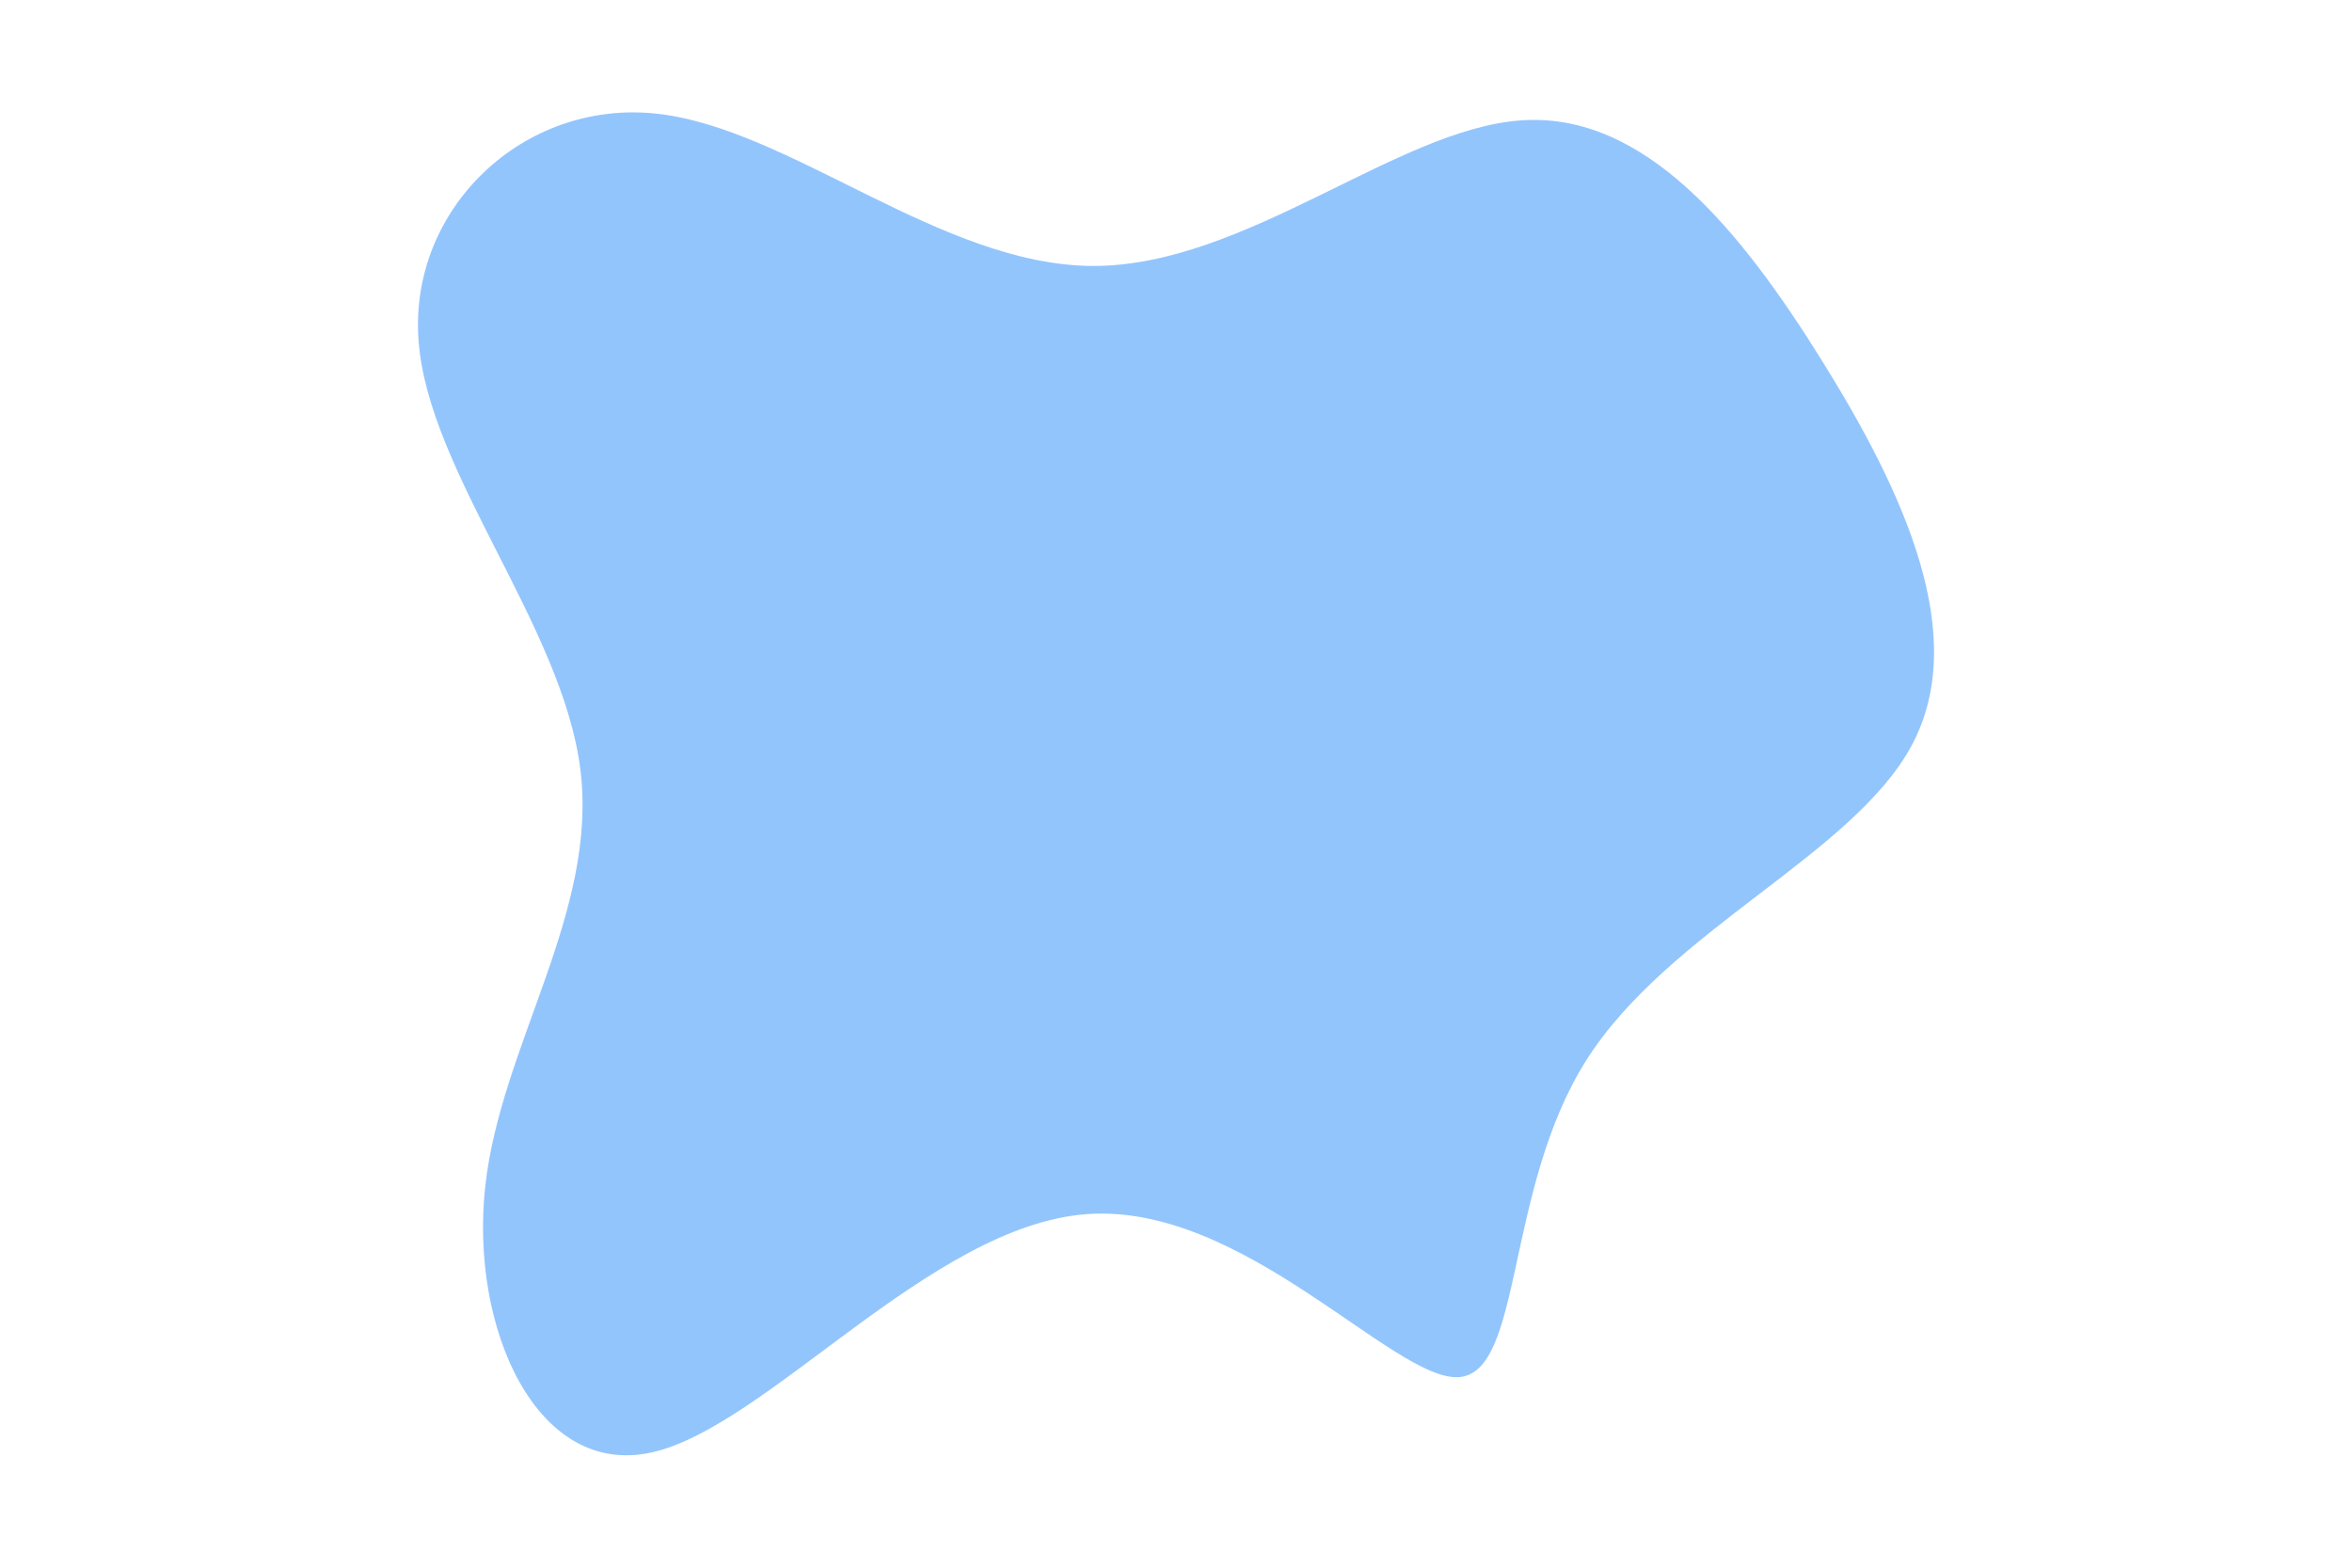 <svg id="visual" viewBox="0 0 900 600" width="900" height="600" xmlns="http://www.w3.org/2000/svg" xmlns:xlink="http://www.w3.org/1999/xlink" version="1.1"><g transform="translate(418.366 298.384)"><path d="M163.5 -252.3C211 -255.8 247.9 -210.1 279.1 -159.9C310.3 -109.7 335.6 -54.8 313.1 -13C290.6 28.8 220.2 57.7 188.7 107.3C157.2 157 164.6 227.4 139.6 228.7C114.7 229.9 57.3 161.8 -2.6 166.3C-62.5 170.8 -125 247.8 -169 257.5C-213 267.3 -238.6 209.9 -232.7 155.8C-226.8 101.7 -189.4 50.8 -196.3 -4C-203.2 -58.8 -254.5 -117.7 -258.2 -168C-262 -218.4 -218.2 -260.3 -167.3 -254.9C-116.3 -249.5 -58.2 -196.7 -0.1 -196.6C58 -196.5 116 -248.9 163.5 -252.3" fill="#93c5fd"></path></g></svg>